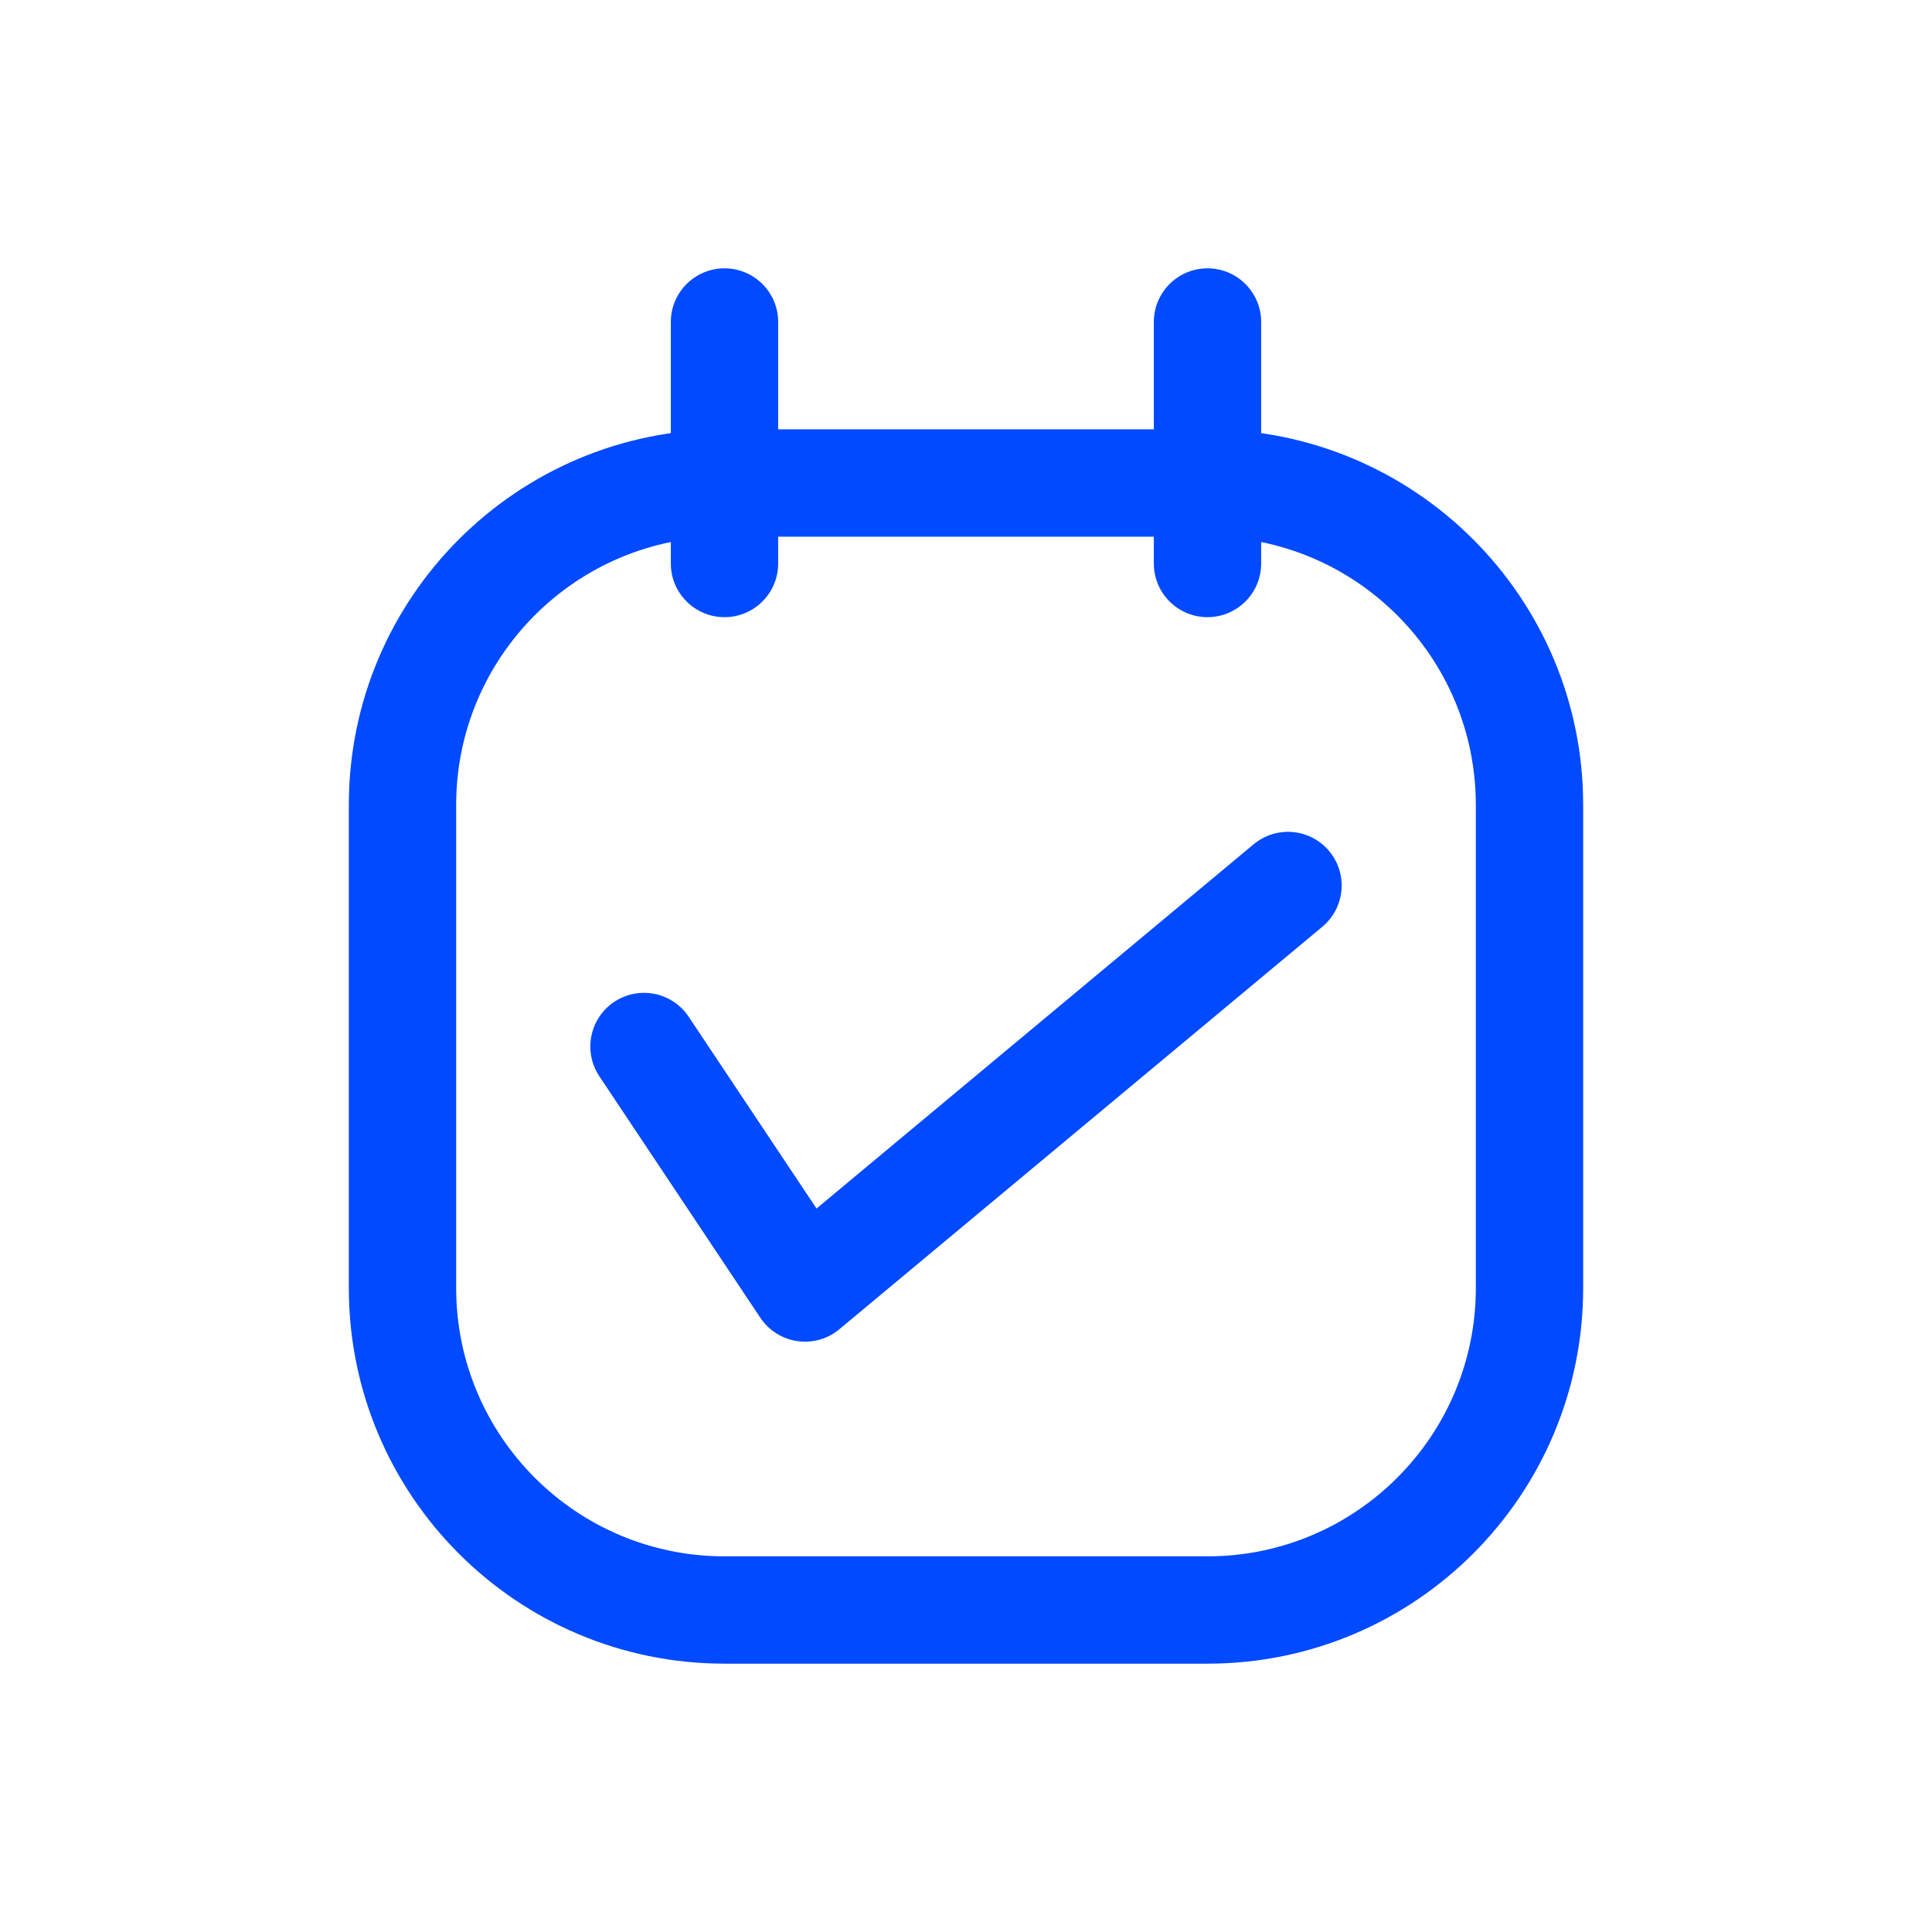 <svg width="36" height="36" viewBox="0 0 36 36" fill="none" xmlns="http://www.w3.org/2000/svg">
<path d="M13.5 10C14.052 10 14.5 9.552 14.5 9C14.5 8.448 14.052 8 13.5 8V10ZM22.5 8C21.948 8 21.5 8.448 21.5 9C21.5 9.552 21.948 10 22.5 10V8ZM13.5 8C12.948 8 12.5 8.448 12.5 9C12.5 9.552 12.948 10 13.5 10V8ZM22.5 10C23.052 10 23.5 9.552 23.5 9C23.5 8.448 23.052 8 22.5 8V10ZM14.5 9C14.5 8.448 14.052 8 13.5 8C12.948 8 12.5 8.448 12.5 9H14.5ZM12.5 10.5C12.5 11.052 12.948 11.5 13.5 11.5C14.052 11.5 14.5 11.052 14.5 10.5H12.5ZM12.5 9C12.5 9.552 12.948 10 13.5 10C14.052 10 14.5 9.552 14.5 9H12.5ZM14.5 6C14.5 5.448 14.052 5 13.5 5C12.948 5 12.5 5.448 12.5 6H14.5ZM23.5 9C23.5 8.448 23.052 8 22.5 8C21.948 8 21.5 8.448 21.5 9H23.5ZM21.5 10.5C21.5 11.052 21.948 11.5 22.5 11.5C23.052 11.5 23.5 11.052 23.5 10.5H21.5ZM21.5 9C21.5 9.552 21.948 10 22.5 10C23.052 10 23.5 9.552 23.5 9H21.5ZM23.5 6C23.5 5.448 23.052 5 22.5 5C21.948 5 21.5 5.448 21.5 6H23.5ZM13.5 8C9.634 8 6.5 11.134 6.5 15H8.5C8.5 12.239 10.739 10 13.5 10V8ZM6.5 15V24H8.5V15H6.5ZM6.5 24C6.5 27.866 9.634 31 13.5 31V29C10.739 29 8.5 26.761 8.5 24H6.5ZM13.5 31H22.5V29H13.5V31ZM22.5 31C26.366 31 29.5 27.866 29.5 24H27.5C27.5 26.761 25.261 29 22.5 29V31ZM29.5 24V15H27.5V24H29.5ZM29.5 15C29.5 11.134 26.366 8 22.5 8V10C25.261 10 27.5 12.239 27.5 15H29.5ZM13.5 10H22.5V8H13.5V10ZM12.5 9V10.5H14.5V9H12.5ZM14.5 9V6H12.5V9H14.5ZM21.5 9V10.5H23.5V9H21.5ZM23.5 9V6H21.5V9H23.5Z" fill="#014AFF"/>
<path d="M12 19.5L15 24L24 16.5" stroke="#014AFF" stroke-width="2" stroke-linecap="round" stroke-linejoin="round"/>
</svg>
